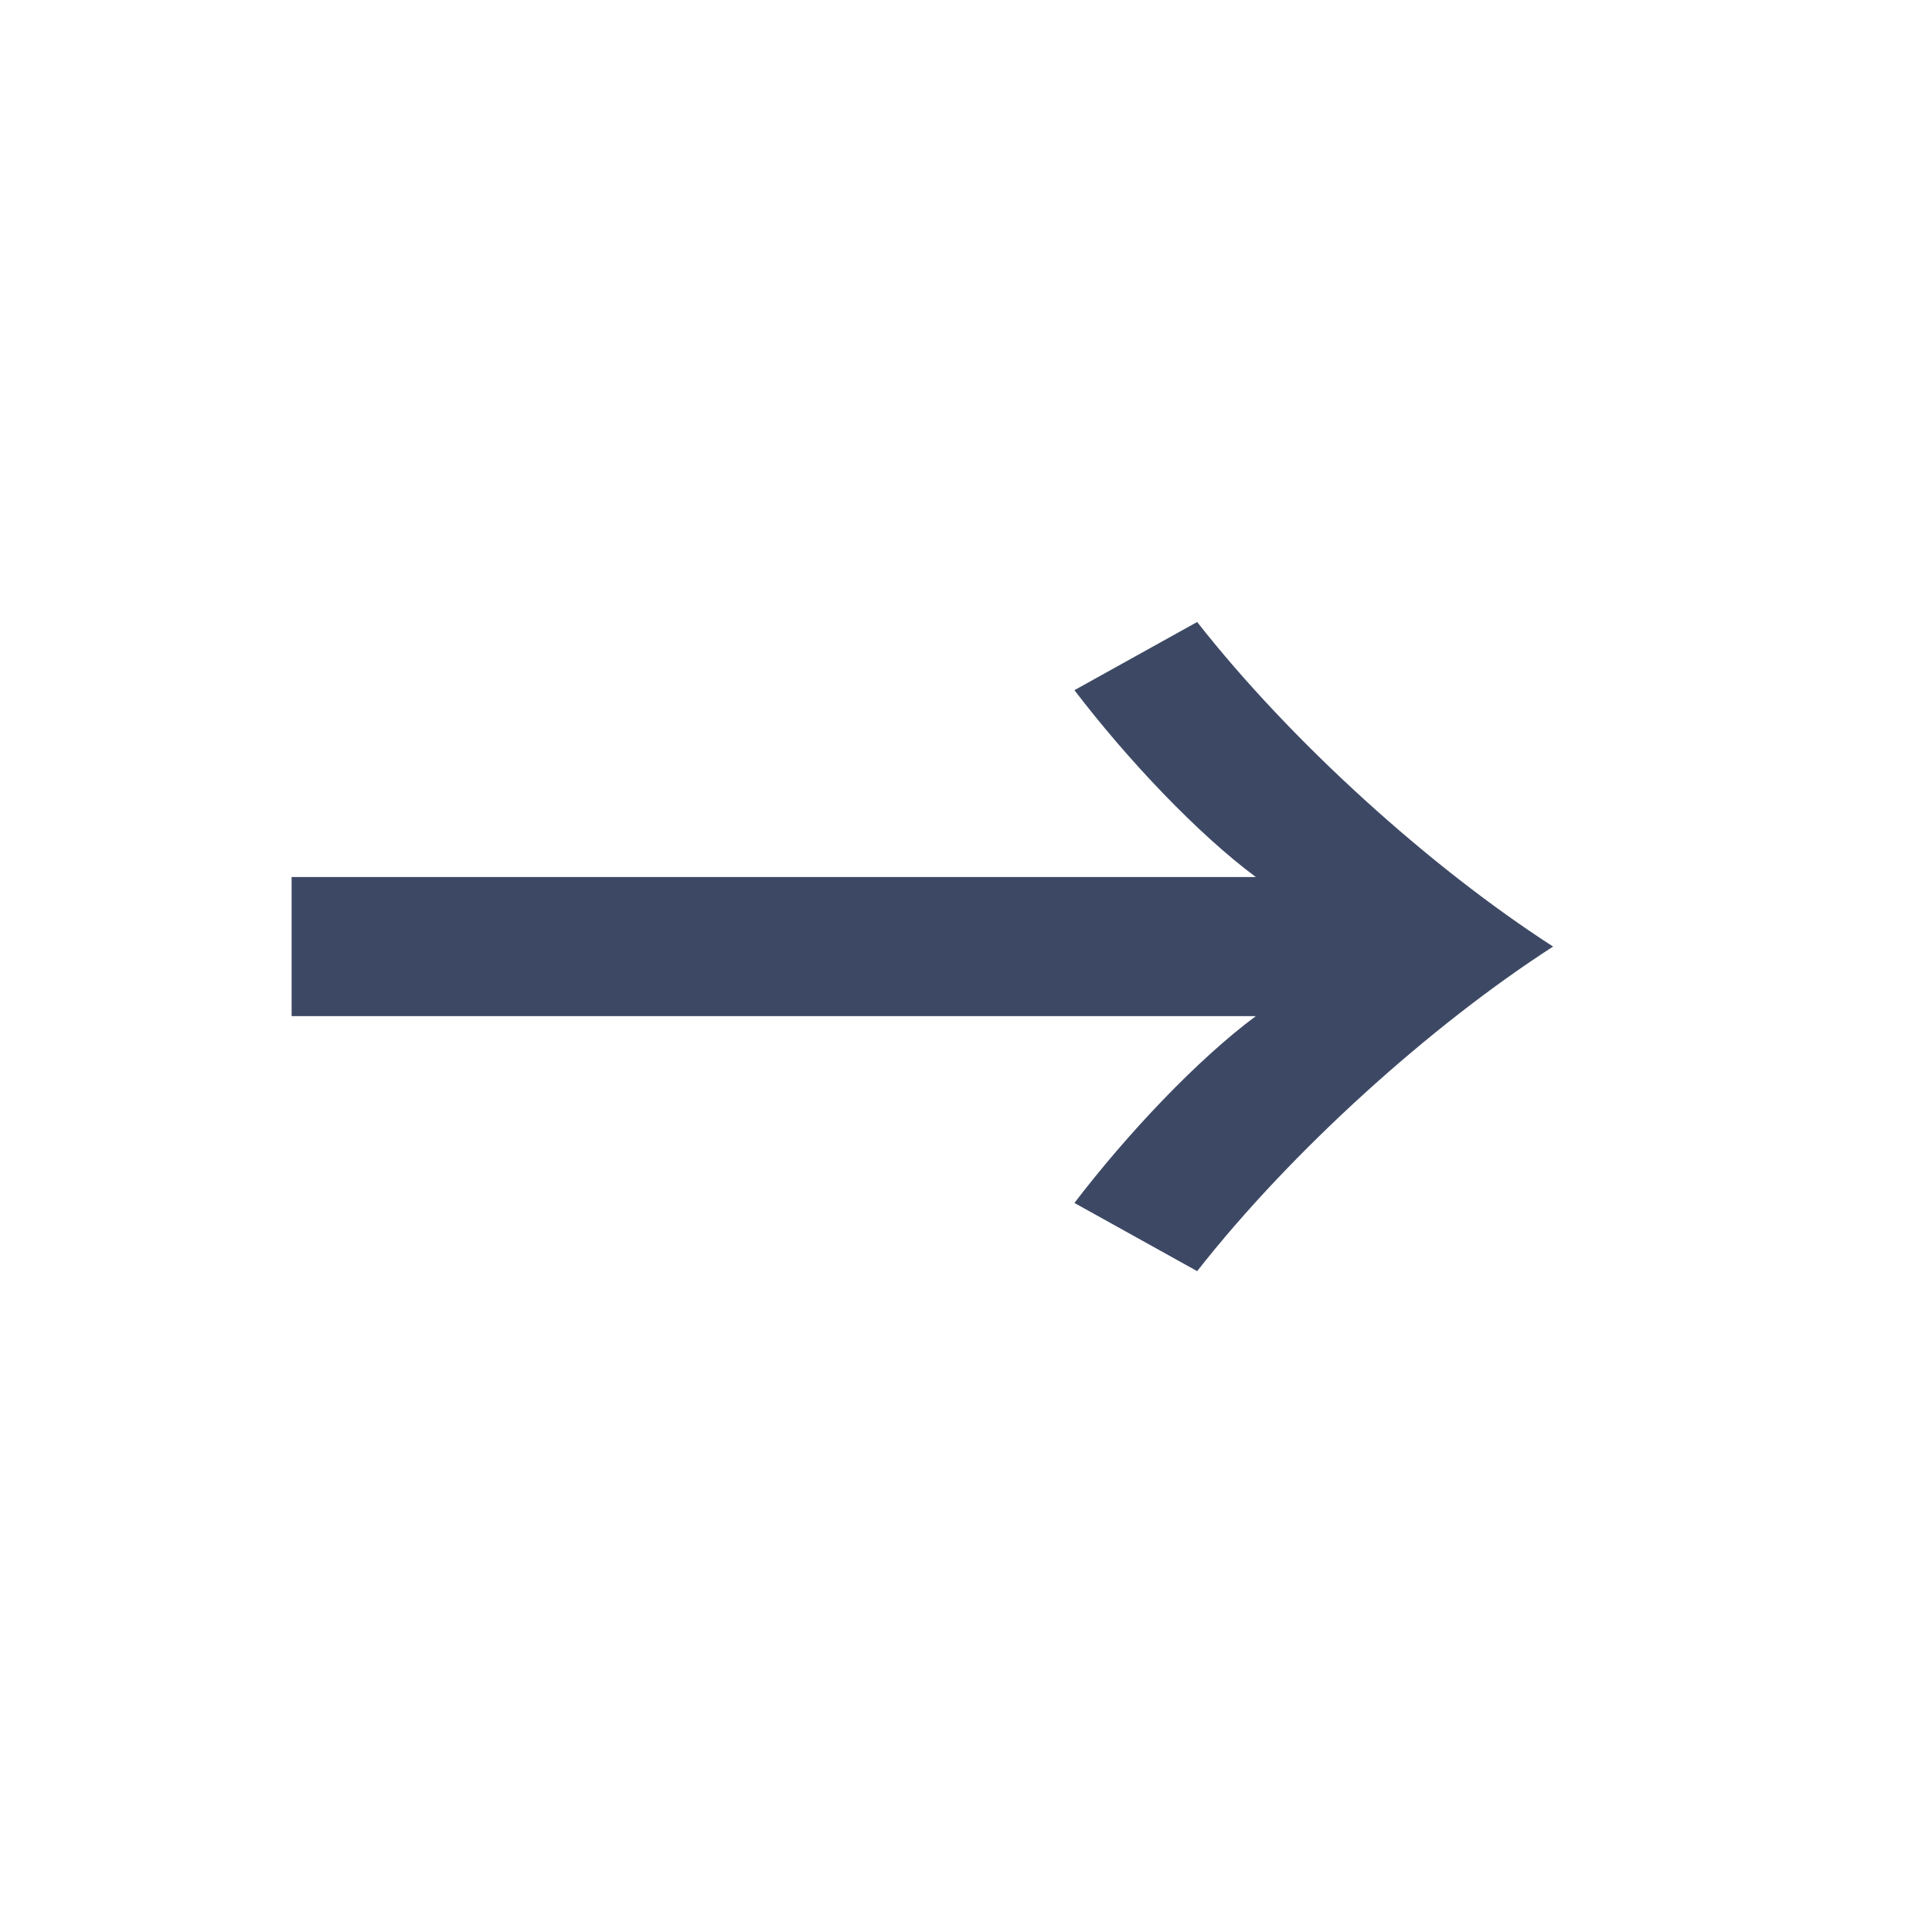<svg width="17" height="17" viewBox="0 0 17 17" fill="none" xmlns="http://www.w3.org/2000/svg">
<path d="M2.566 8.941H11.05C10.534 9.325 9.922 9.973 9.454 10.585L10.534 11.185C11.362 10.129 12.586 9.025 13.666 8.329C12.586 7.633 11.362 6.529 10.534 5.473L9.454 6.073C9.922 6.685 10.534 7.333 11.05 7.717H2.566V8.941Z" fill="#3D4964"/>
</svg>
